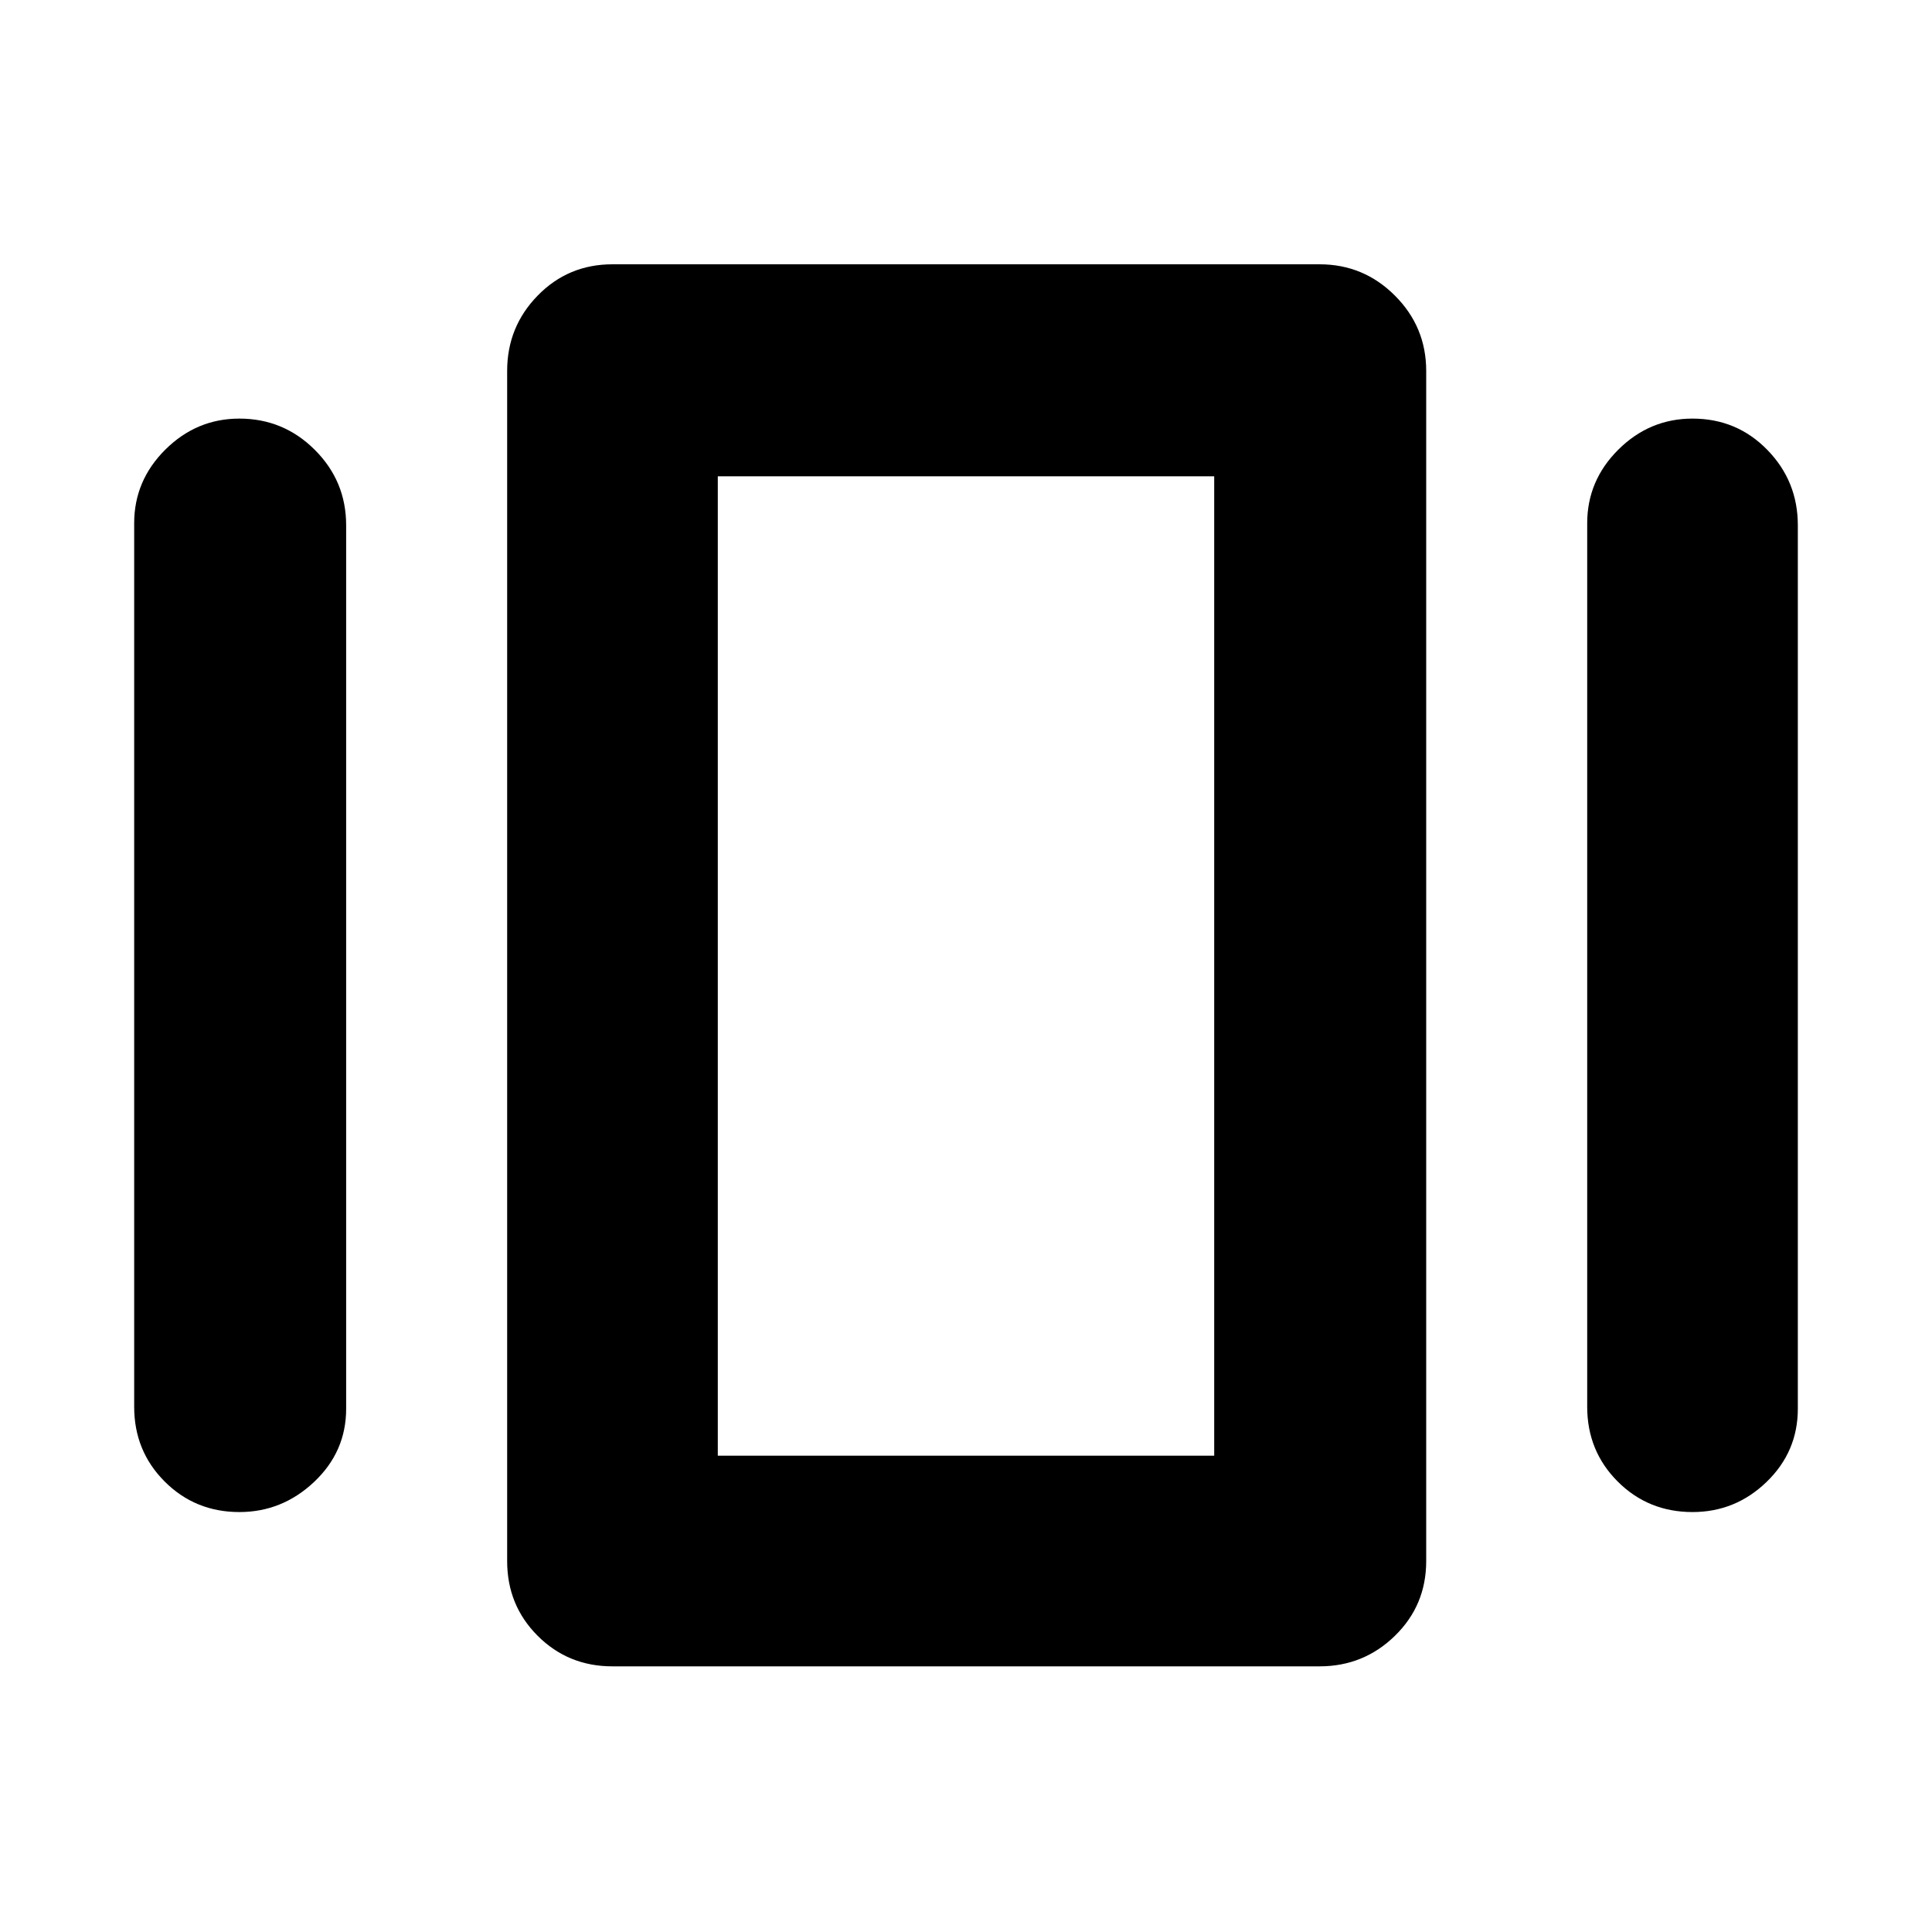 <svg xmlns="http://www.w3.org/2000/svg" height="40" viewBox="0 -960 960 960" width="40"><path d="M304.33-132q-22 0-37.16-15.17Q252-162.33 252-184.33v-591.34q0-21.91 15.17-37.45 15.16-15.55 37.16-15.55h351.34q21.91 0 37.45 15.55 15.55 15.54 15.55 37.45v591.34q0 22-15.55 37.16Q677.58-132 655.67-132H304.33ZM66.67-261v-439q0-21.21 15.5-36.61Q97.67-752 118.94-752q21.94 0 37.5 15.54Q172-720.92 172-699v439q0 21.33-15.89 36.33t-37.17 15q-21.94 0-37.11-15.16Q66.67-239 66.67-261Zm722 0v-439q0-21.21 15.5-36.61Q819.67-752 841-752q22 0 37.17 15.54 15.16 15.54 15.16 37.46v439q0 21.33-15.5 36.33t-36.83 15q-22 0-37.17-15.16Q788.67-239 788.67-261Zm-432 24.33h246.66v-486.66H356.67v486.66Zm0 0v-486.66 486.66Z"/></svg>